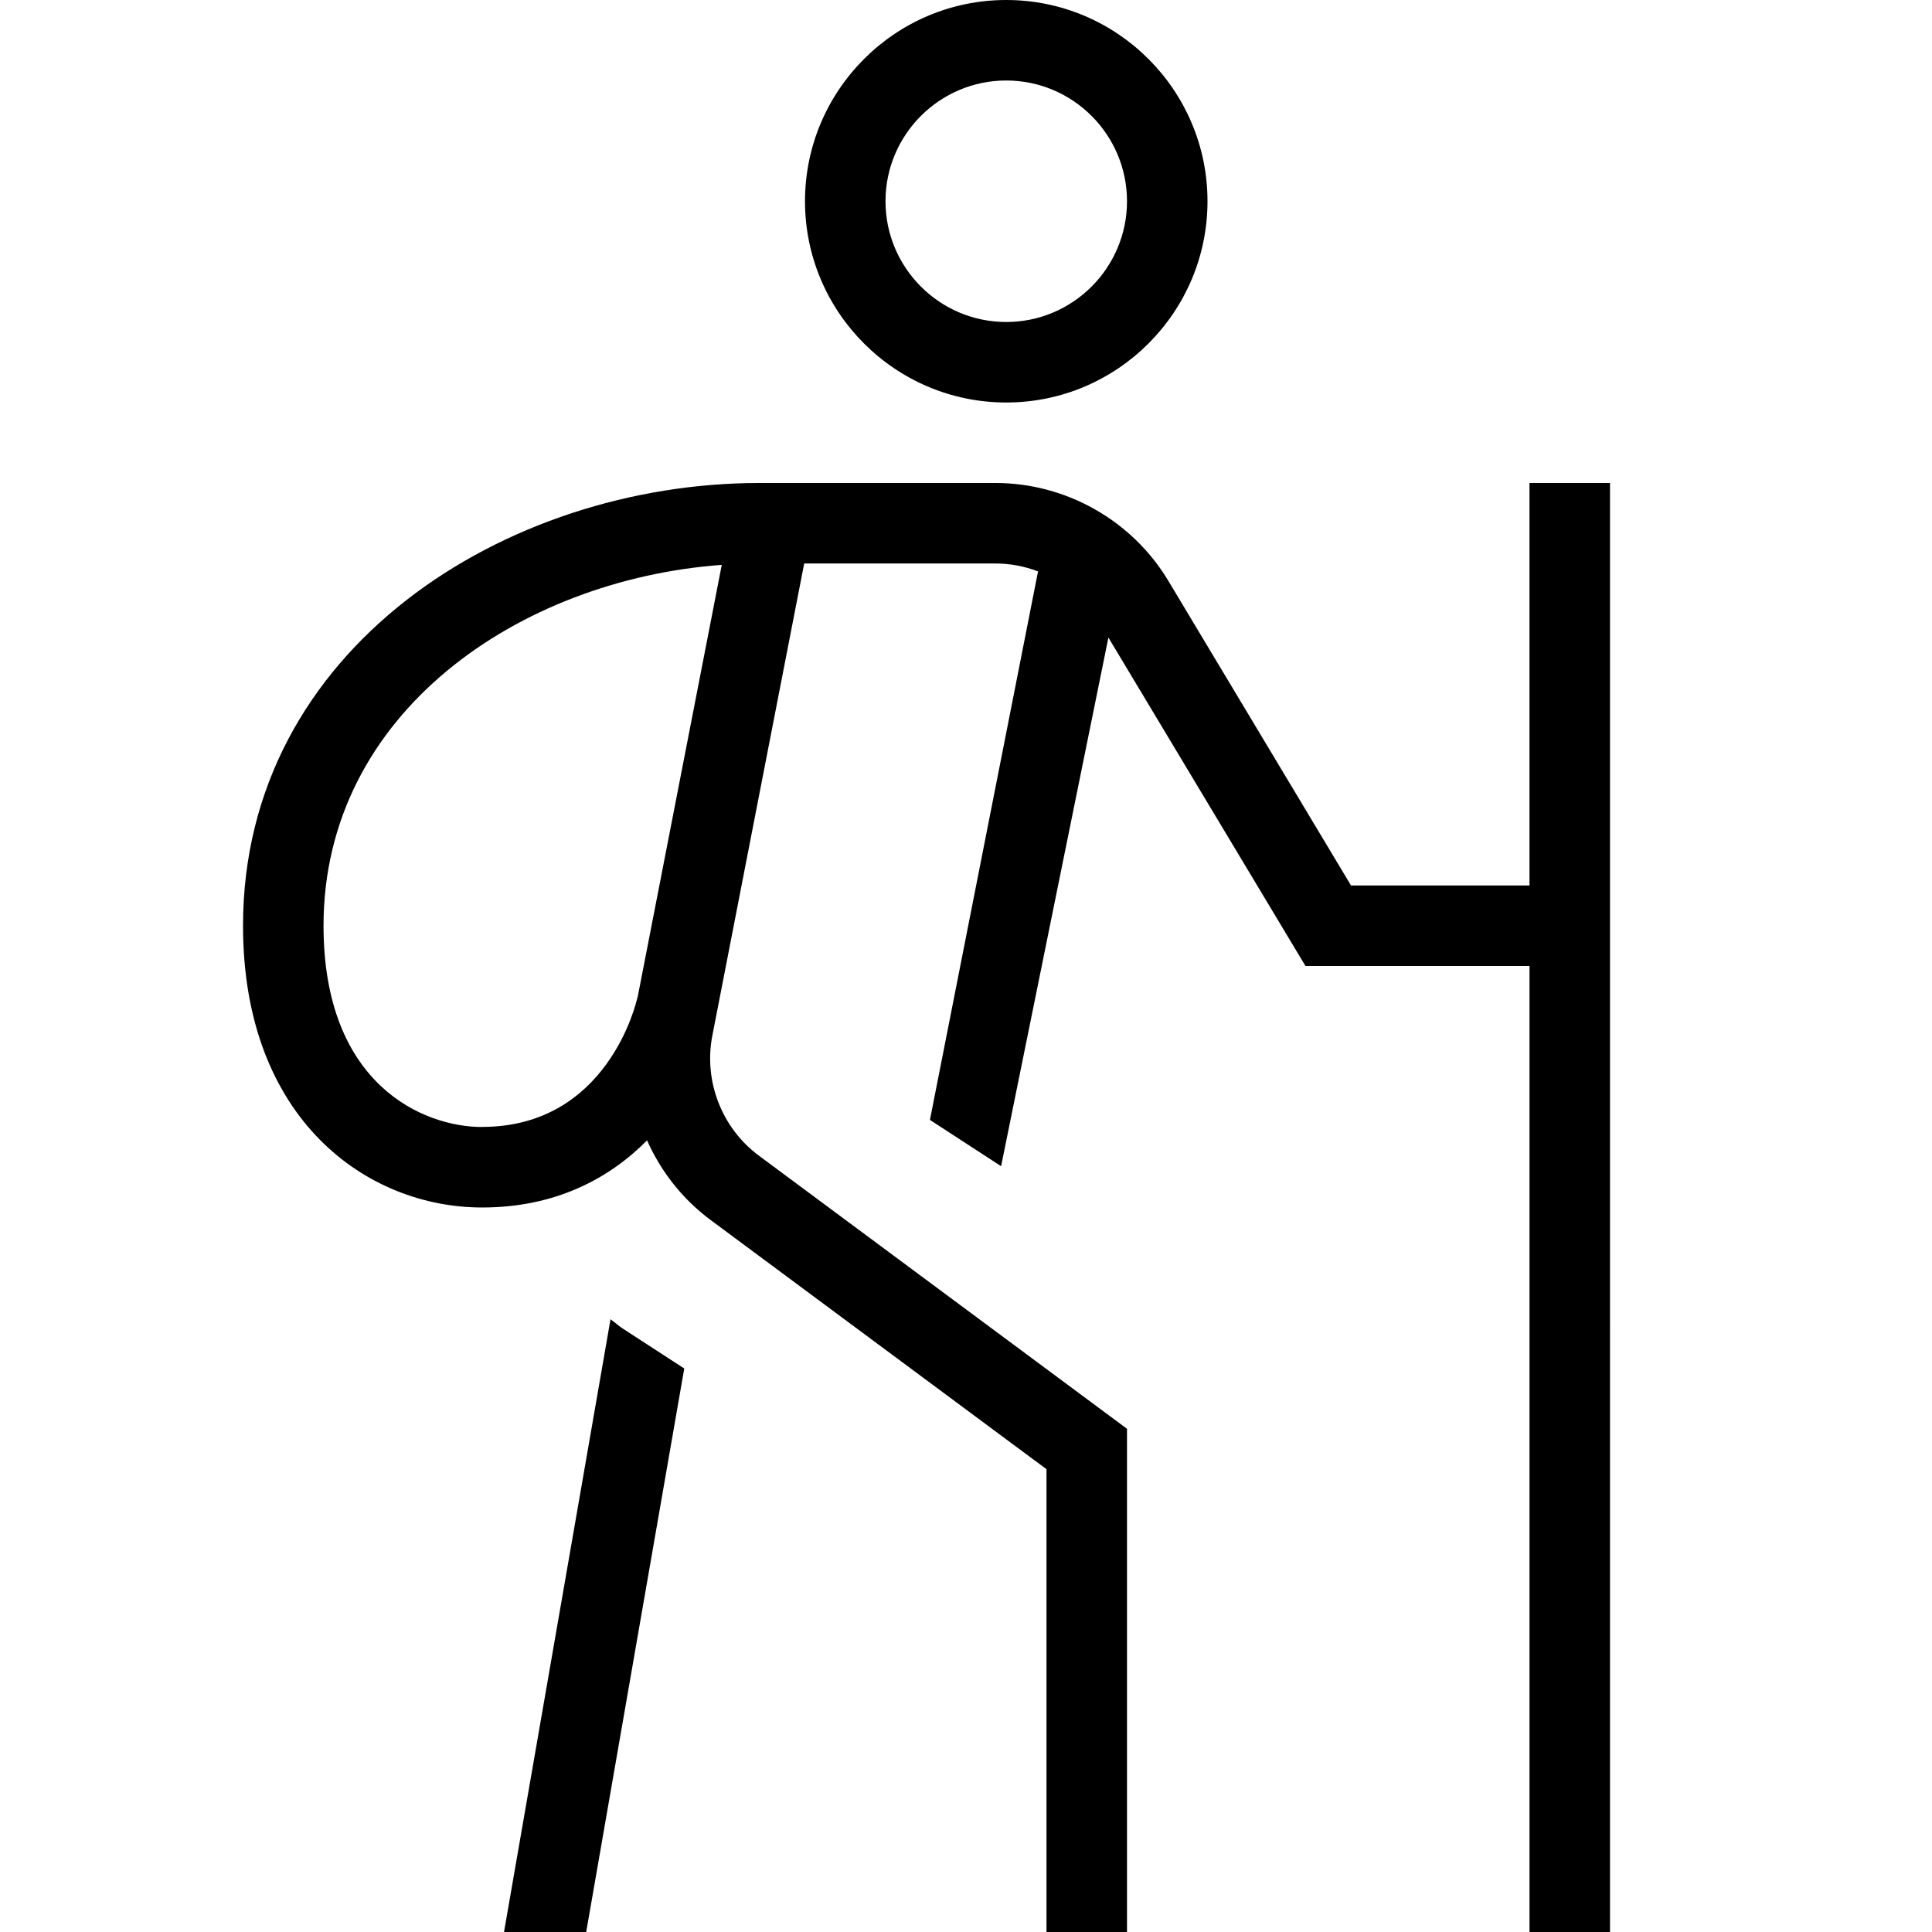 <?xml version="1.0" encoding="UTF-8"?>
<svg xmlns="http://www.w3.org/2000/svg" id="Layer_1" data-name="Layer 1" viewBox="0 0 24 24" width="512" height="512"><path d="M12.5,5c1.379,0,2.5-1.122,2.5-2.5s-1.121-2.5-2.5-2.5-2.5,1.122-2.5,2.5,1.121,2.5,2.5,2.5Zm0-4c.827,0,1.5,.673,1.5,1.5s-.673,1.5-1.5,1.5-1.5-.673-1.5-1.5,.673-1.5,1.5-1.5Zm6.5,5v5h-2.217l-2.271-3.787c-.45-.749-1.271-1.213-2.145-1.213h-2.934c-3.153,0-6.414,2.057-6.414,5.5,0,2.405,1.539,3.5,2.97,3.5,.916,0,1.584-.364,2.049-.834,.172,.387,.441,.732,.793,.992l4.169,3.093v5.749h1v-6.251l-4.573-3.393c-.461-.342-.688-.927-.578-1.491l1.141-5.865h2.377c.182,0,.361,.035,.528,.098l-1.343,6.814,.884,.575,1.333-6.567,2.448,4.08h2.783v12h1V6h-1ZM5.989,14c-.731,0-1.97-.526-1.97-2.5,0-2.652,2.441-4.299,4.947-4.483l-1.046,5.375h-.002c-.014,.065-.371,1.607-1.93,1.607Zm1.749,2.505l.762,.495-1.218,7h-1.021l1.323-7.612c.053,.038,.1,.082,.155,.118Z"/></svg>
